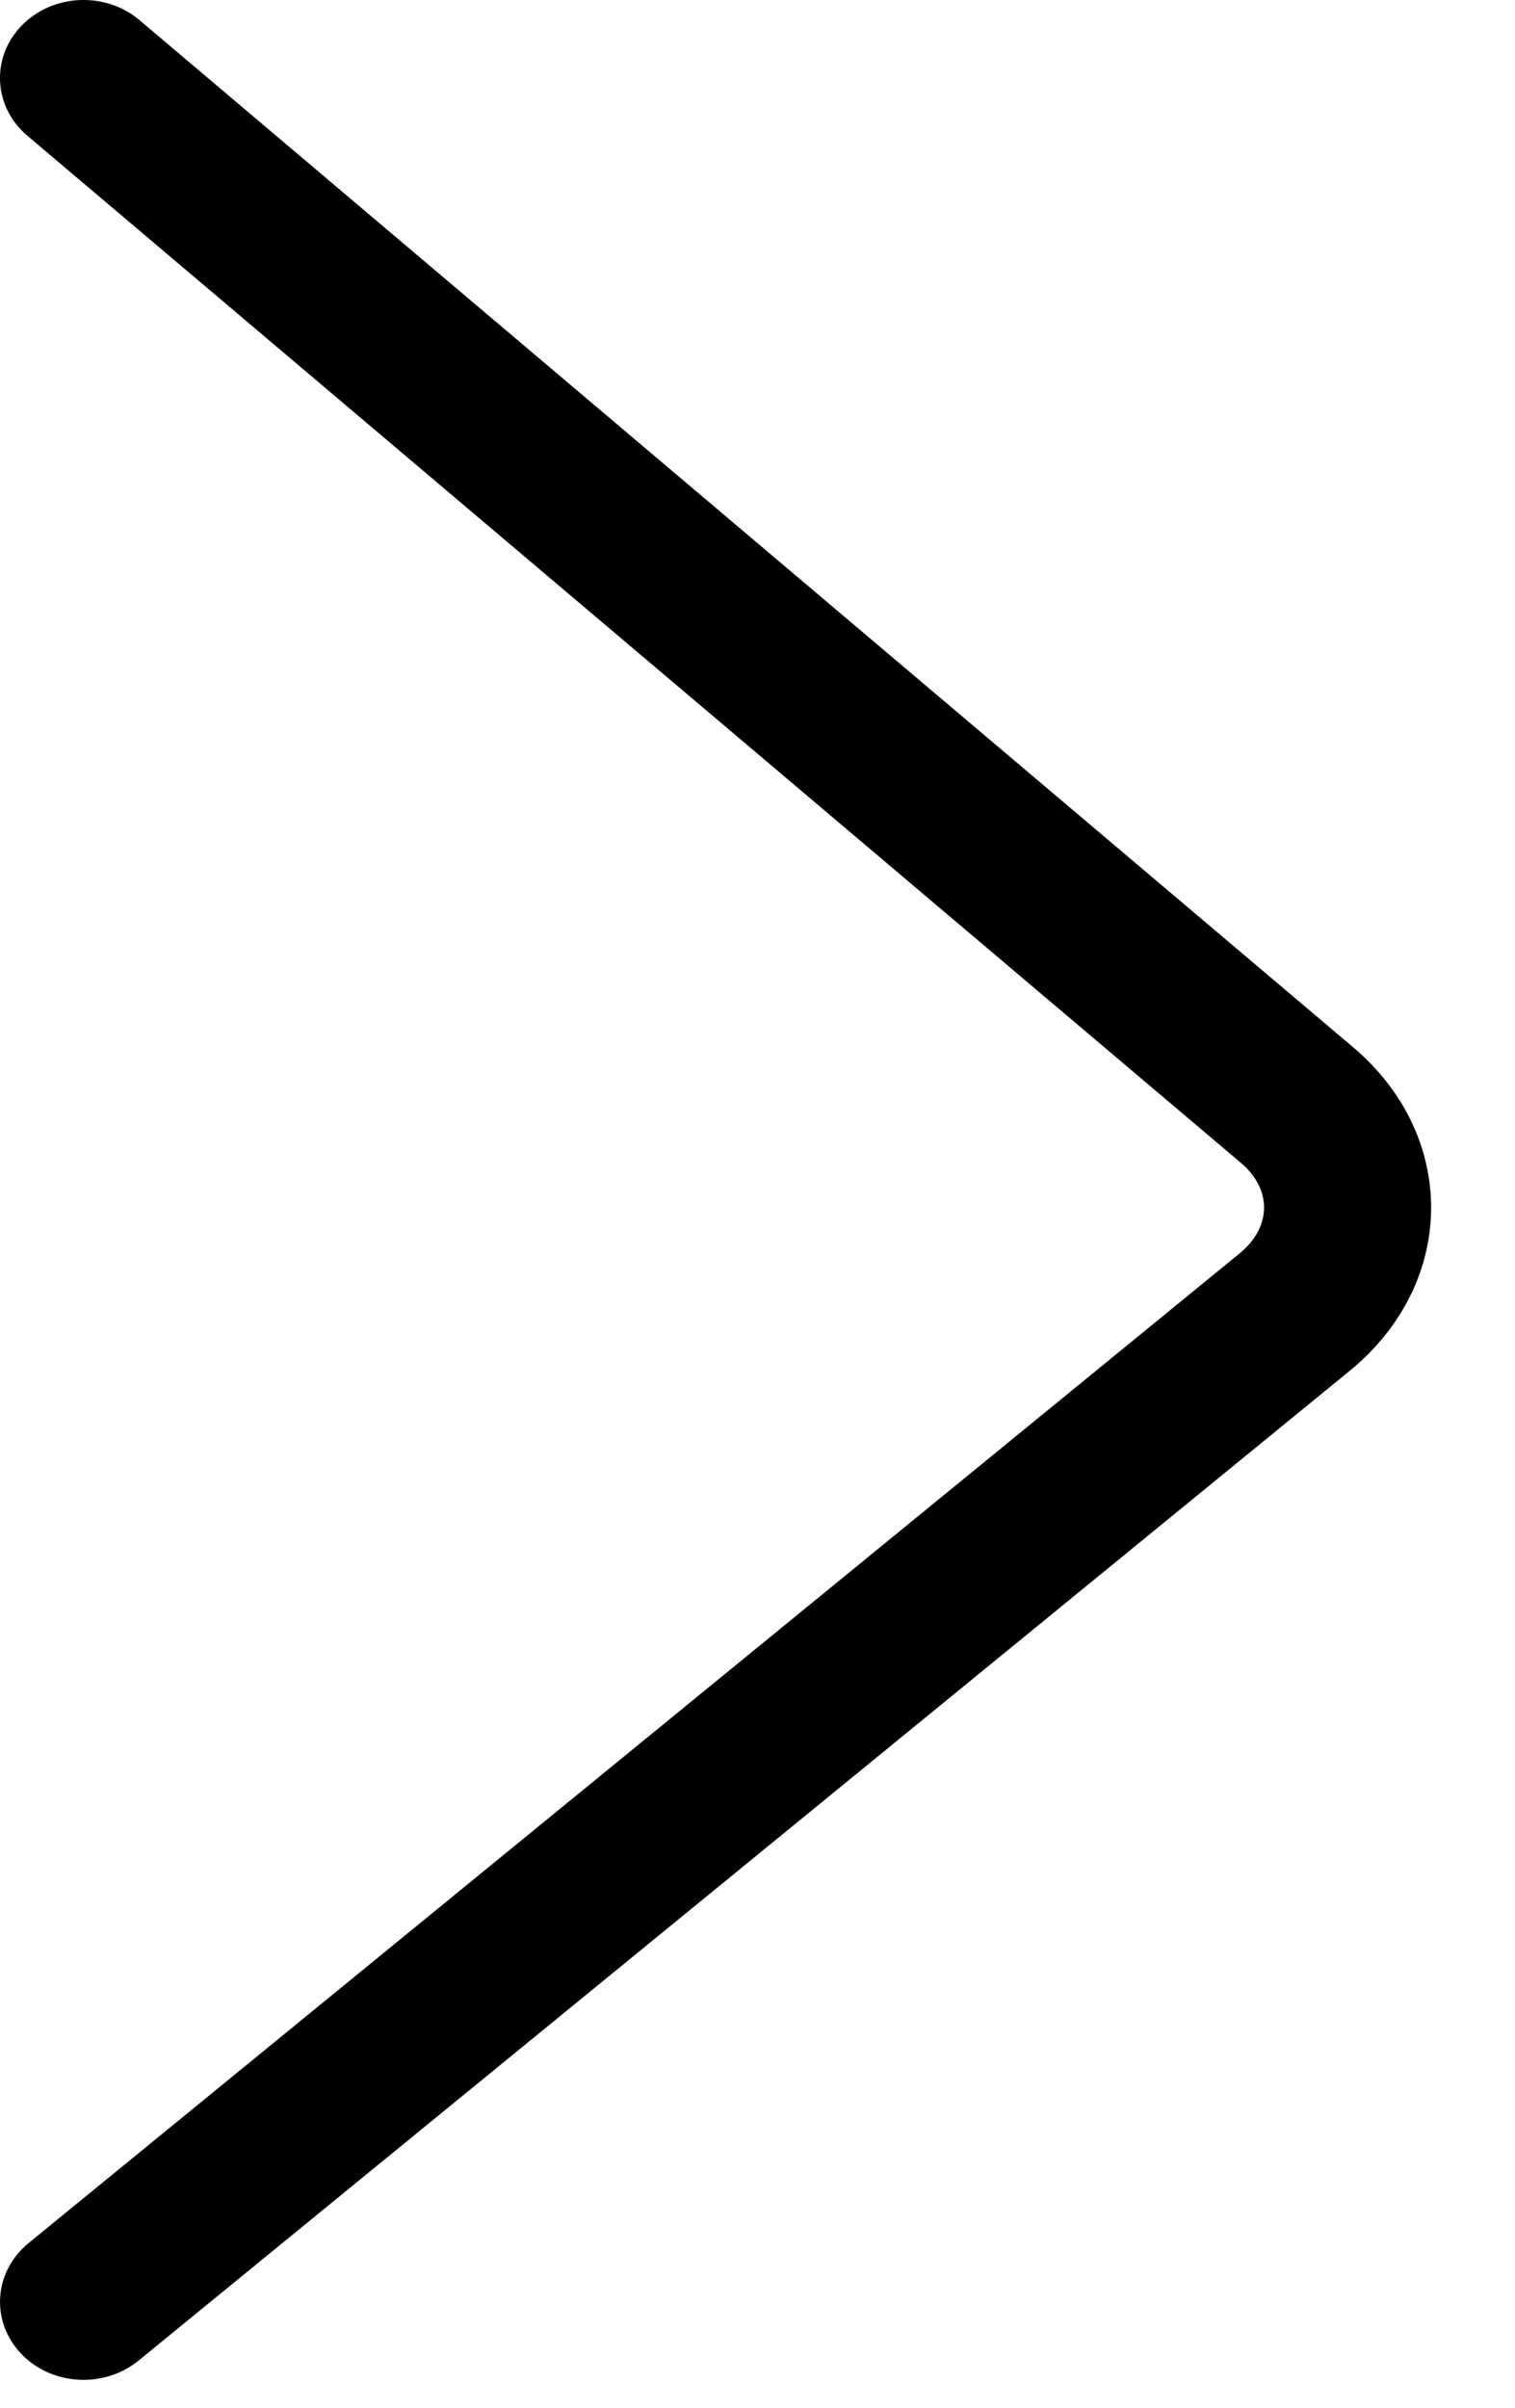 <svg width="17" height="27" viewBox="0 0 17 27" fill="none" xmlns="http://www.w3.org/2000/svg">
<path d="M13.924 13.04C14.275 13.337 14.271 13.761 13.909 14.056L0.32 25.154C-0.069 25.472 -0.109 26.025 0.232 26.389C0.573 26.752 1.165 26.789 1.555 26.471L15.144 15.373C16.349 14.389 16.365 12.743 15.183 11.743L1.567 0.227C1.183 -0.098 0.591 -0.071 0.243 0.287C-0.105 0.645 -0.076 1.199 0.308 1.523L13.924 13.04Z" fill="black"/>
</svg>

